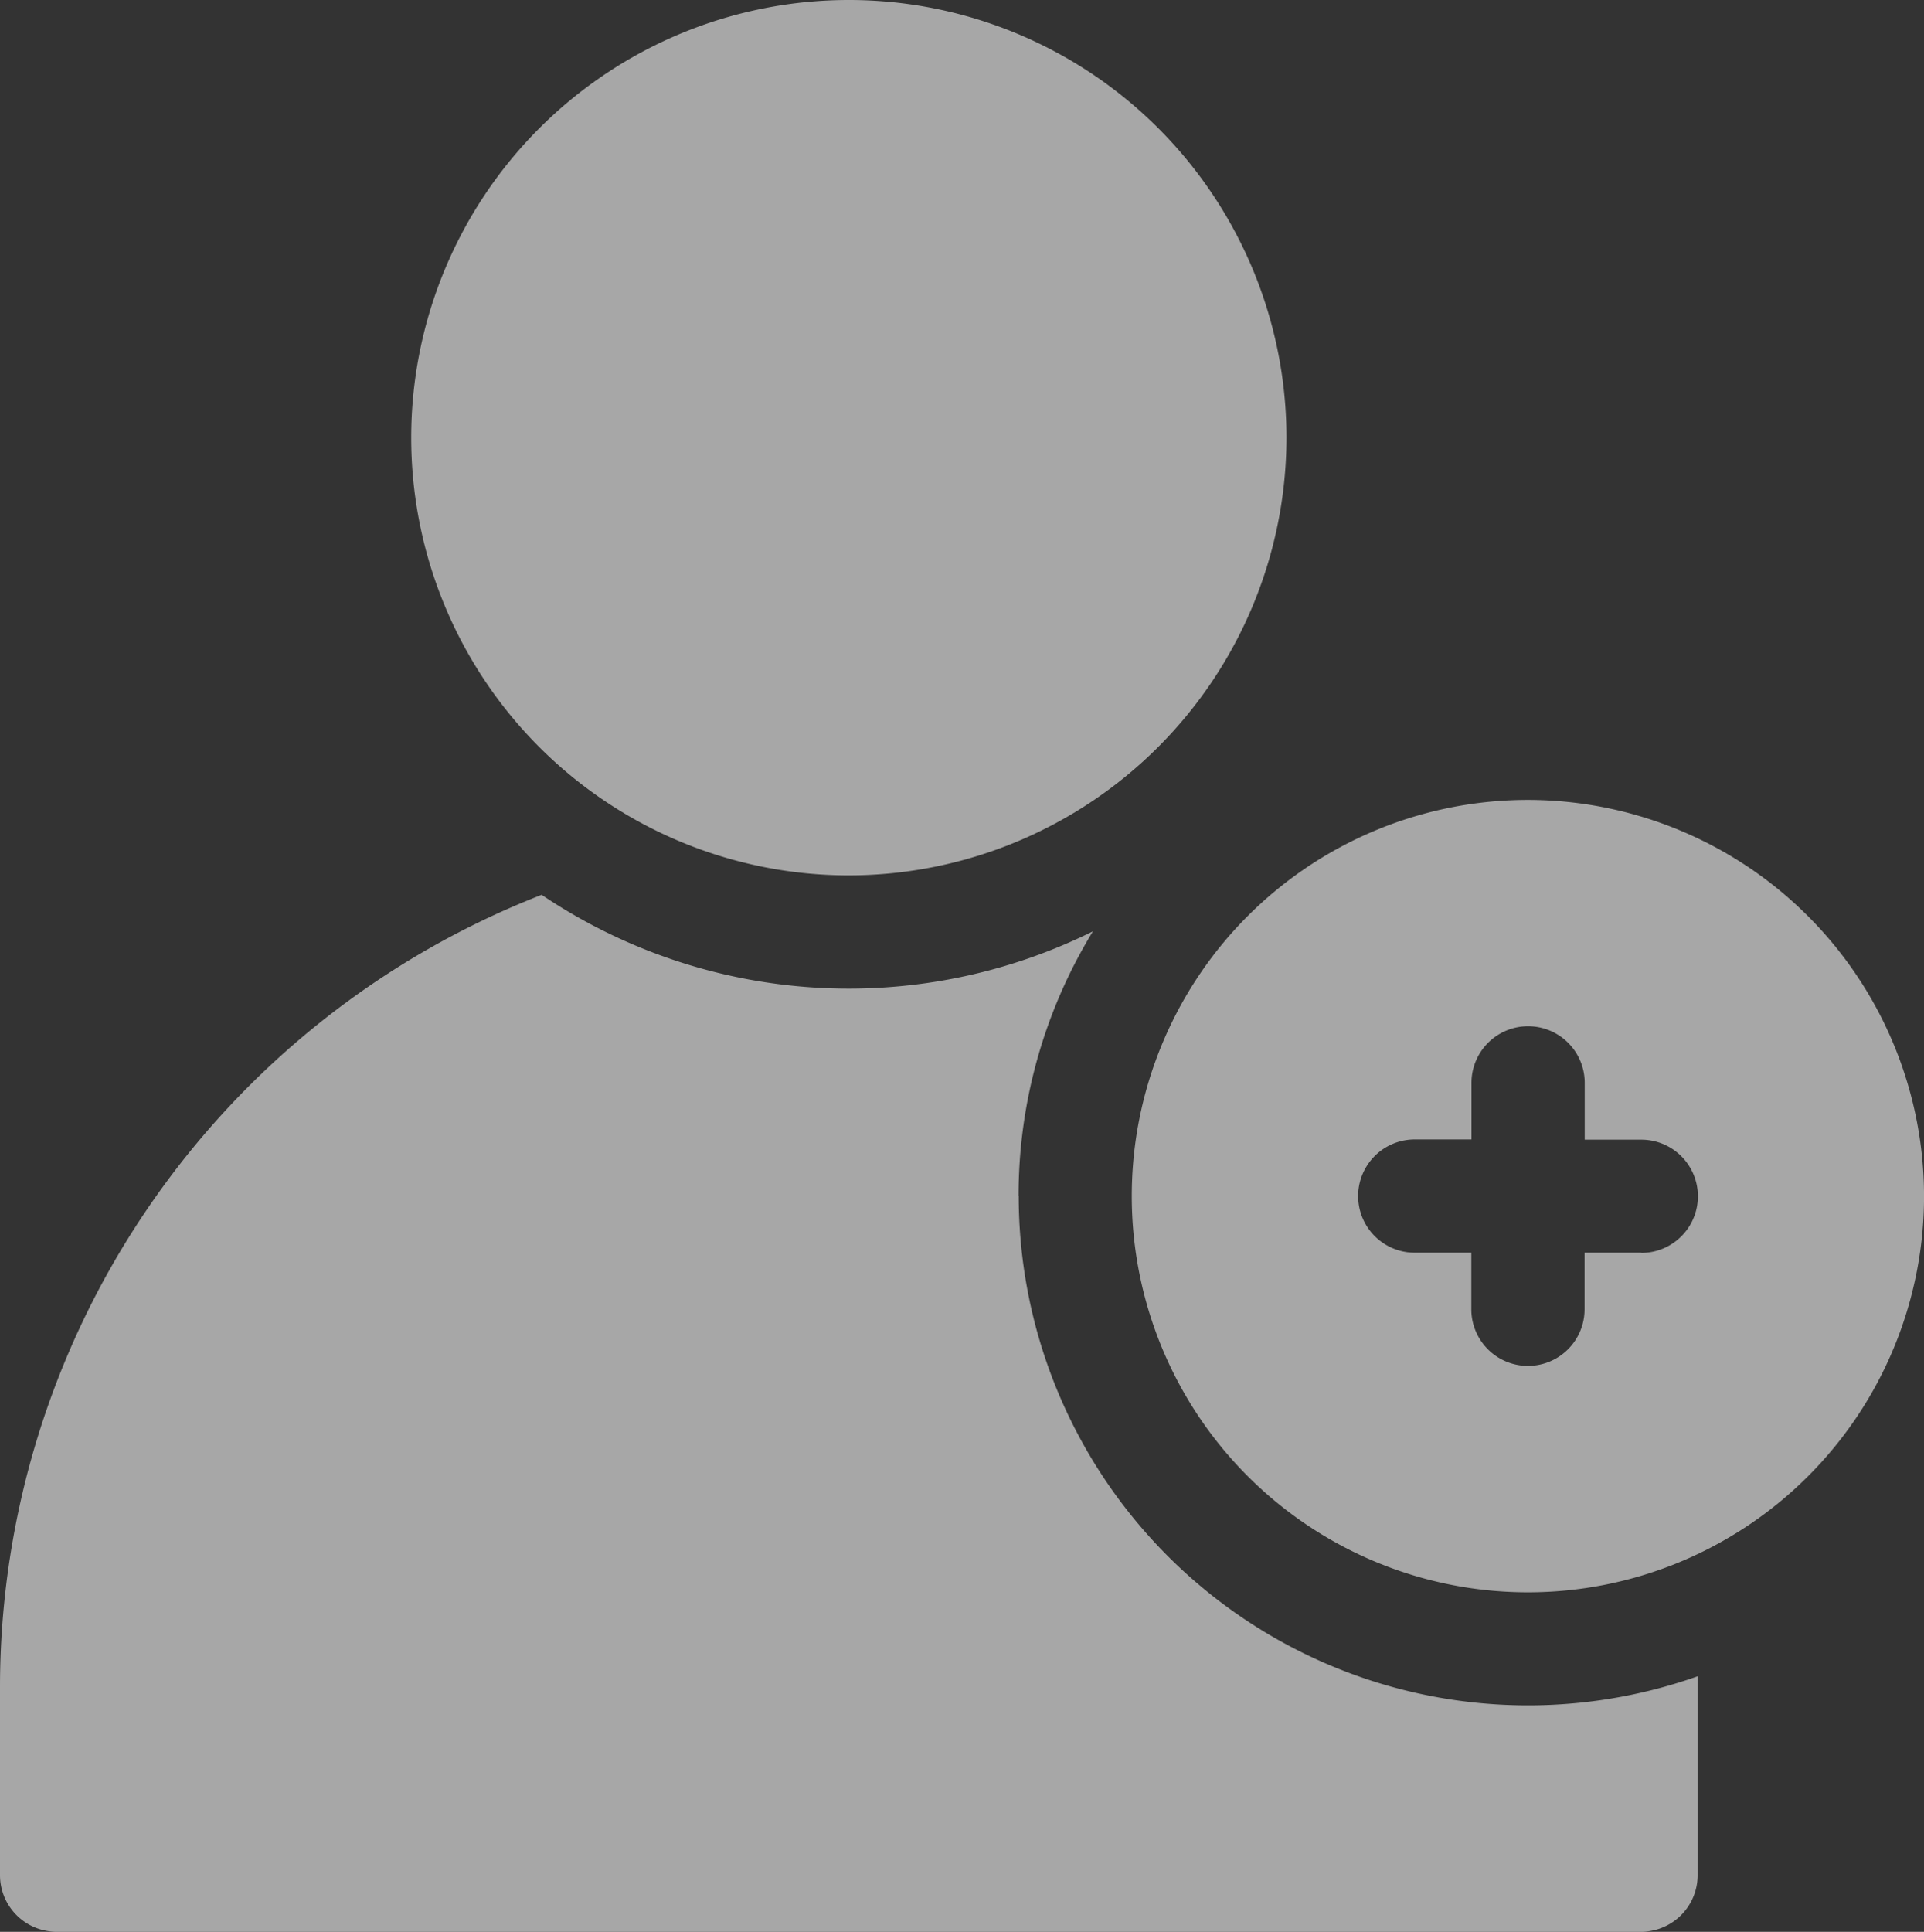 <svg xmlns="http://www.w3.org/2000/svg" width="52.674" height="52.881" viewBox="0 0 52.674 52.881">
  <rect x="0" y="0" width="52.674" height="52.881" fill="#333333" stroke="none"/>
  <g id="add-friend" transform="translate(-1)">
    <path id="Path_177" data-name="Path 177" d="M121.981,23.962a11.981,11.981,0,1,1,11.981-11.981A11.994,11.994,0,0,1,121.981,23.962Z" transform="translate(-97.742)" fill="rgba(255,255,255,0.57)"/>
    <g id="Group_258" data-name="Group 258" transform="translate(1 21.896)">
      <g id="Group_257" data-name="Group 257" transform="translate(0 2.595)">
        <path id="Path_178" data-name="Path 178" d="M28.886,245.376a13.859,13.859,0,0,1,2.036-7.247,15.046,15.046,0,0,1-15.093-1A23.287,23.287,0,0,0,1,258.8v5.164a1.549,1.549,0,0,0,1.549,1.549H45.928a1.549,1.549,0,0,0,1.549-1.549V258.8c0-.093,0-.186,0-.28a13.943,13.943,0,0,1-18.587-13.147Z" transform="translate(-1 -237.126)" fill="rgba(255,255,255,0.57)"/>
      </g>
      <path id="Path_179" data-name="Path 179" d="M311.845,212a10.845,10.845,0,1,0,10.845,10.845A10.857,10.857,0,0,0,311.845,212Zm3.1,12.394h-1.549v1.549a1.549,1.549,0,1,1-3.1,0v-1.549h-1.549a1.549,1.549,0,1,1,0-3.1H310.3v-1.549a1.549,1.549,0,1,1,3.1,0V221.3h1.549a1.549,1.549,0,1,1,0,3.1Z" transform="translate(-270.015 -212)" fill="rgba(255,255,255,0.57)"/>
    </g>
  </g>
</svg>
